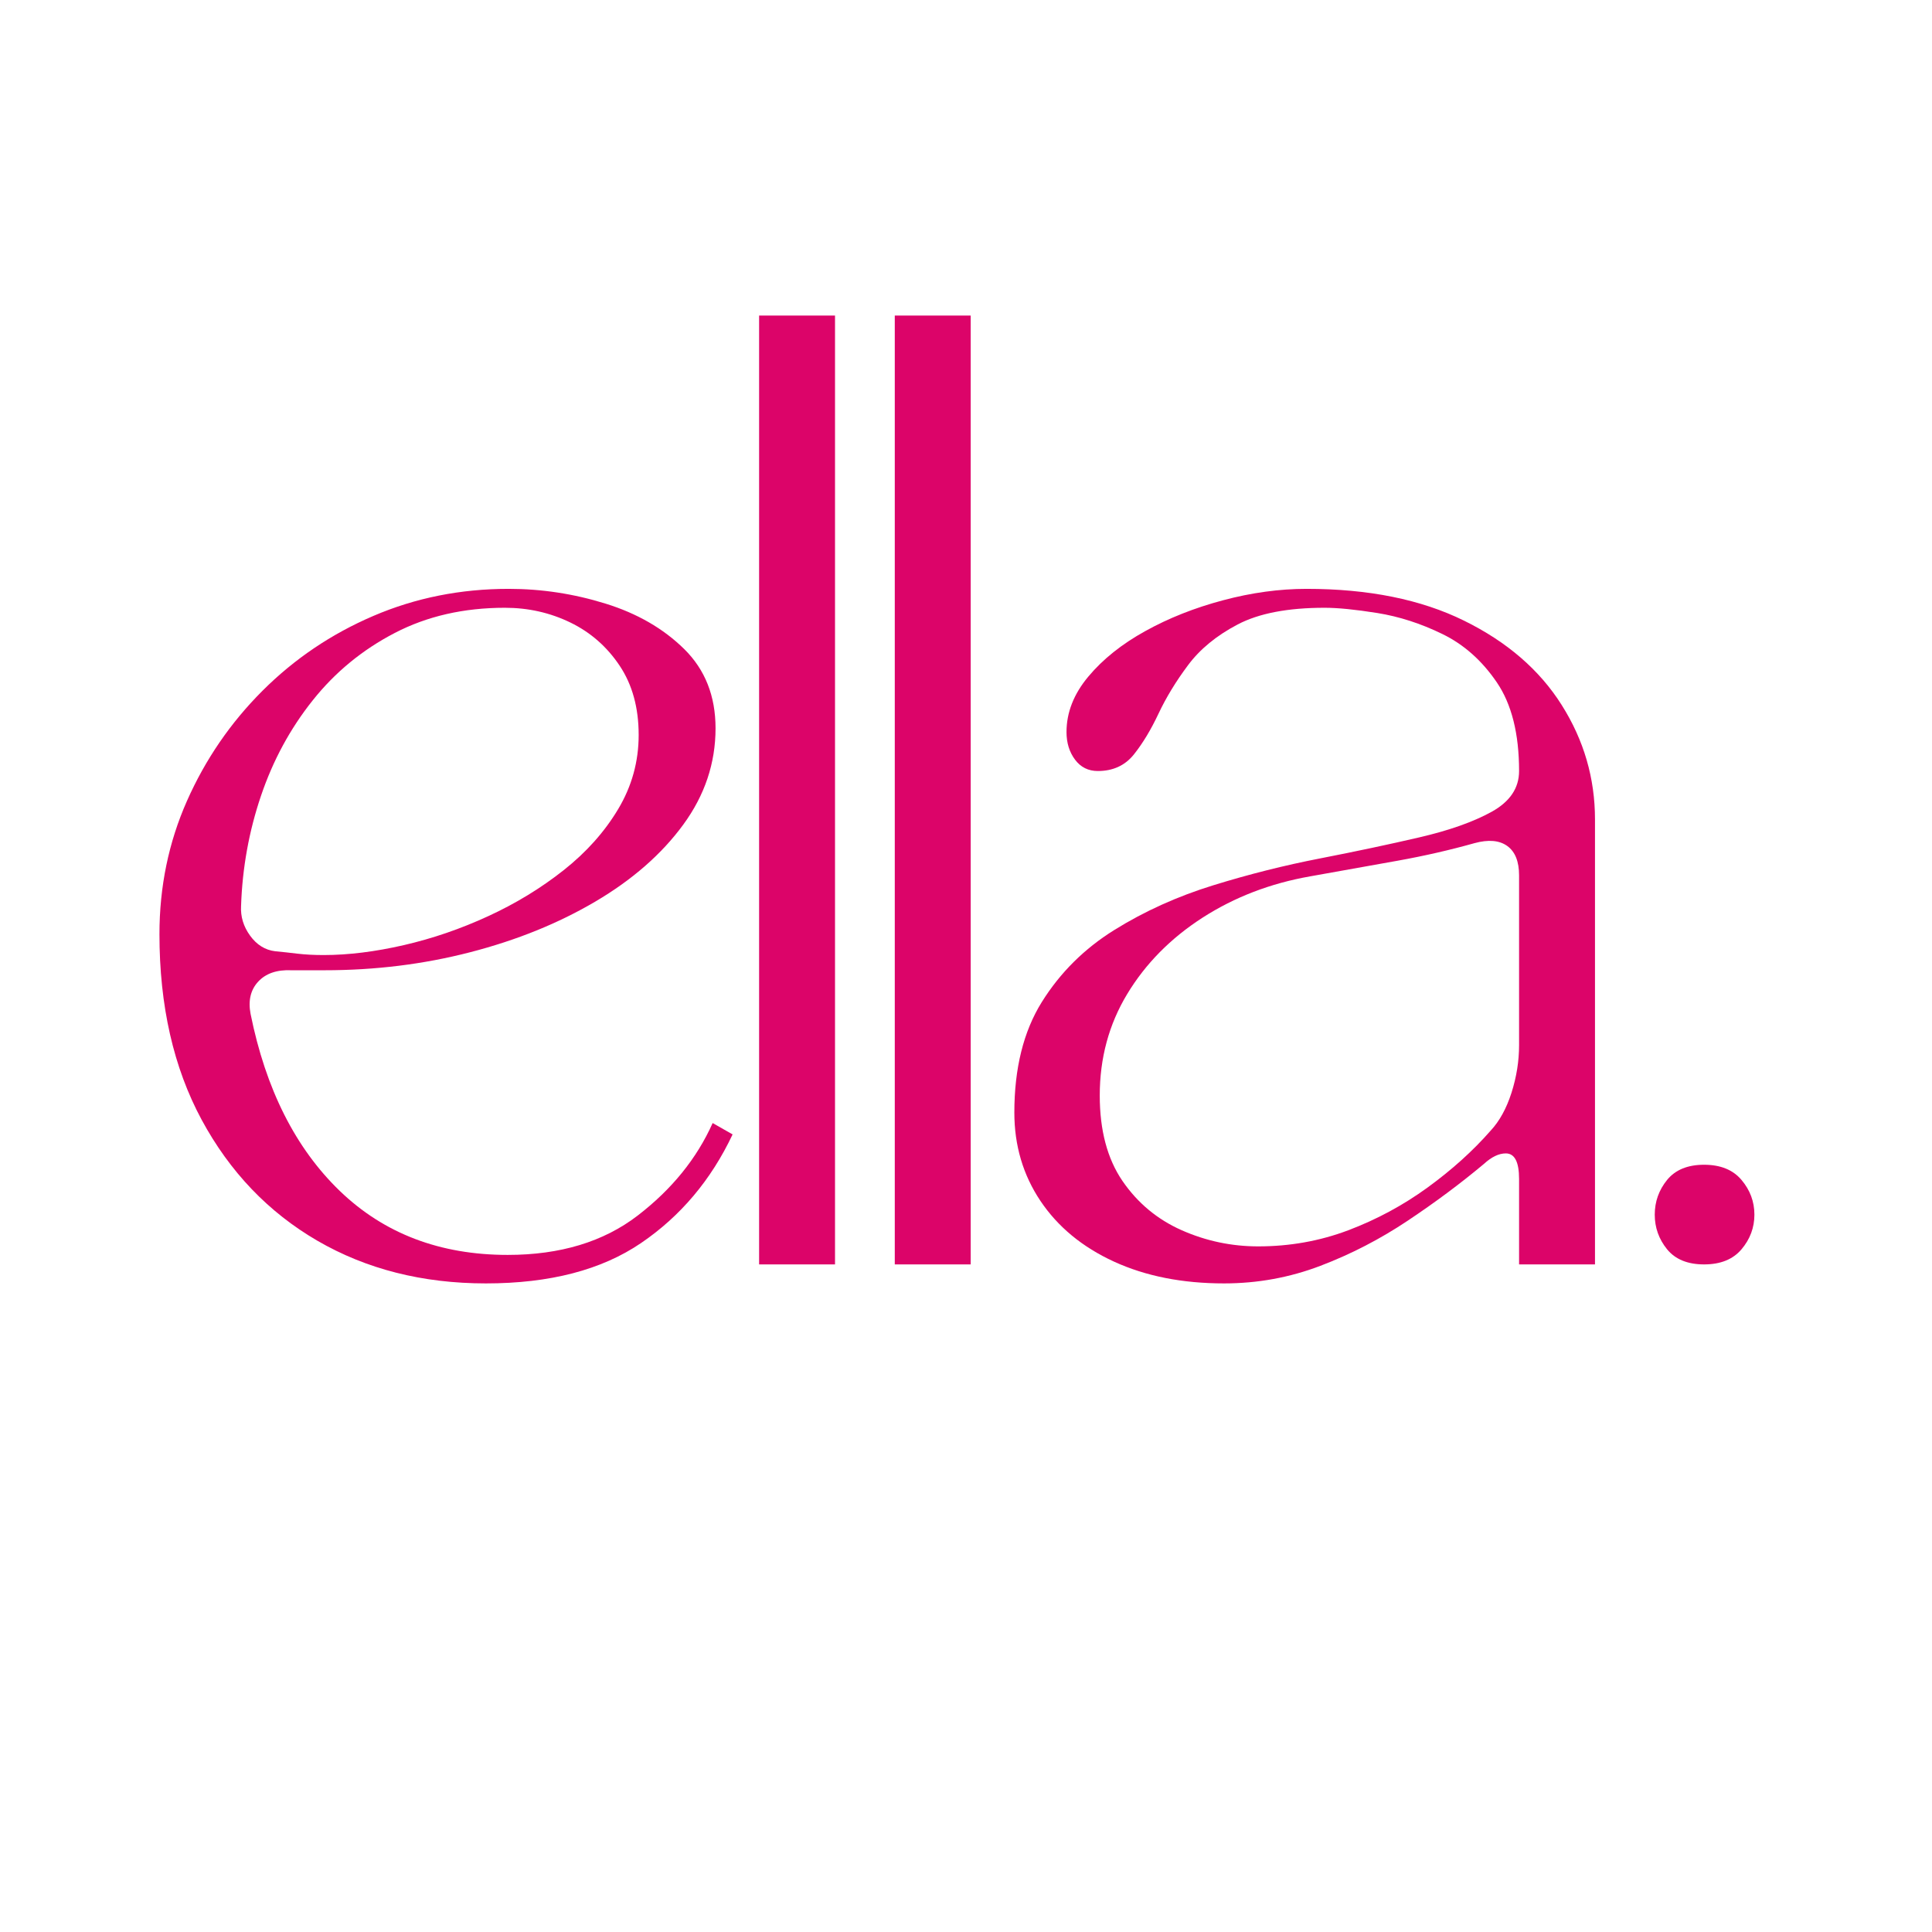 <svg xmlns="http://www.w3.org/2000/svg" xmlns:xlink="http://www.w3.org/1999/xlink" width="500" zoomAndPan="magnify" viewBox="0 0 375 375" height="500" preserveAspectRatio="xMidYMid meet" version="1.0"><defs><g/></defs><g fill="#dc0469" fill-opacity="1"><g transform="translate(21.746, 245.421)"><g><path d="M 72.562 3.688 C 60.281 3.688 49.379 0.926 39.859 -4.594 C 30.348 -10.125 22.859 -17.953 17.391 -28.078 C 11.93 -38.211 9.203 -50.219 9.203 -64.094 C 9.203 -73.301 10.984 -81.926 14.547 -89.969 C 18.109 -98.008 22.988 -105.129 29.188 -111.328 C 35.383 -117.523 42.566 -122.375 50.734 -125.875 C 58.898 -129.375 67.648 -131.125 76.984 -131.125 C 83.367 -131.125 89.629 -130.172 95.766 -128.266 C 101.91 -126.367 107.008 -123.426 111.062 -119.438 C 115.113 -115.445 117.141 -110.32 117.141 -104.062 C 117.141 -97.301 115.051 -91.066 110.875 -85.359 C 106.695 -79.648 101.016 -74.676 93.828 -70.438 C 86.648 -66.207 78.547 -62.926 69.516 -60.594 C 60.492 -58.258 51.07 -57.094 41.25 -57.094 C 40.02 -57.094 38.883 -57.094 37.844 -57.094 C 36.801 -57.094 35.789 -57.094 34.812 -57.094 C 31.988 -57.219 29.836 -56.477 28.359 -54.875 C 26.891 -53.281 26.398 -51.195 26.891 -48.625 C 29.836 -34.008 35.609 -22.555 44.203 -14.266 C 52.797 -5.984 63.66 -1.844 76.797 -1.844 C 86.992 -1.844 95.406 -4.391 102.031 -9.484 C 108.656 -14.578 113.504 -20.562 116.578 -27.438 L 120.453 -25.234 C 116.273 -16.391 110.348 -9.359 102.672 -4.141 C 95.004 1.078 84.969 3.688 72.562 3.688 Z M 25.047 -69.609 C 24.922 -67.523 25.504 -65.594 26.797 -63.812 C 28.086 -62.031 29.711 -61.02 31.672 -60.781 C 33.023 -60.656 34.469 -60.5 36 -60.312 C 37.539 -60.133 39.234 -60.047 41.078 -60.047 C 45.859 -60.047 51.039 -60.688 56.625 -61.969 C 62.219 -63.258 67.68 -65.133 73.016 -67.594 C 78.359 -70.051 83.238 -73.023 87.656 -76.516 C 92.082 -80.016 95.613 -83.973 98.25 -88.391 C 100.895 -92.816 102.219 -97.609 102.219 -102.766 C 102.219 -108.047 100.988 -112.523 98.531 -116.203 C 96.07 -119.891 92.879 -122.688 88.953 -124.594 C 85.023 -126.5 80.789 -127.453 76.25 -127.453 C 68.27 -127.453 61.145 -125.82 54.875 -122.562 C 48.613 -119.312 43.305 -114.953 38.953 -109.484 C 34.598 -104.023 31.254 -97.859 28.922 -90.984 C 26.586 -84.109 25.297 -76.984 25.047 -69.609 Z M 25.047 -69.609 "/></g></g></g><g fill="#dc0469" fill-opacity="1"><g transform="translate(134.451, 245.421)"><g><path d="M 27.625 0 L 12.891 0 L 12.891 -184.172 L 27.625 -184.172 Z M 27.625 0 "/></g></g></g><g fill="#dc0469" fill-opacity="1"><g transform="translate(160.785, 245.421)"><g><path d="M 27.625 0 L 12.891 0 L 12.891 -184.172 L 27.625 -184.172 Z M 27.625 0 "/></g></g></g><g fill="#dc0469" fill-opacity="1"><g transform="translate(187.118, 245.421)"><g><path d="M 9.766 -29.469 C 9.766 -38.062 11.539 -45.211 15.094 -50.922 C 18.656 -56.629 23.352 -61.297 29.188 -64.922 C 35.02 -68.547 41.406 -71.43 48.344 -73.578 C 55.281 -75.723 62.219 -77.469 69.156 -78.812 C 76.094 -80.164 82.477 -81.52 88.312 -82.875 C 94.145 -84.227 98.836 -85.883 102.391 -87.844 C 105.953 -89.812 107.734 -92.453 107.734 -95.766 C 107.734 -103.016 106.289 -108.754 103.406 -112.984 C 100.52 -117.223 96.988 -120.352 92.812 -122.375 C 88.645 -124.406 84.441 -125.758 80.203 -126.438 C 75.973 -127.113 72.566 -127.453 69.984 -127.453 C 62.859 -127.453 57.238 -126.375 53.125 -124.219 C 49.02 -122.07 45.801 -119.43 43.469 -116.297 C 41.133 -113.172 39.227 -110.039 37.75 -106.906 C 36.281 -103.781 34.688 -101.141 32.969 -98.984 C 31.25 -96.836 28.914 -95.766 25.969 -95.766 C 24.125 -95.766 22.648 -96.5 21.547 -97.969 C 20.441 -99.445 19.891 -101.234 19.891 -103.328 C 19.891 -107.129 21.301 -110.719 24.125 -114.094 C 26.945 -117.469 30.629 -120.41 35.172 -122.922 C 39.711 -125.441 44.742 -127.438 50.266 -128.906 C 55.797 -130.383 61.203 -131.125 66.484 -131.125 C 78.516 -131.125 88.703 -129.066 97.047 -124.953 C 105.398 -120.848 111.723 -115.383 116.016 -108.562 C 120.316 -101.75 122.469 -94.352 122.469 -86.375 L 122.469 0 L 107.734 0 L 107.734 -16.578 C 107.734 -19.891 106.875 -21.547 105.156 -21.547 C 103.812 -21.547 102.398 -20.867 100.922 -19.516 C 96.379 -15.711 91.438 -12.031 86.094 -8.469 C 80.758 -4.906 75.113 -1.988 69.156 0.281 C 63.195 2.551 56.969 3.688 50.469 3.688 C 42.363 3.688 35.238 2.273 29.094 -0.547 C 22.957 -3.367 18.203 -7.297 14.828 -12.328 C 11.453 -17.367 9.766 -23.082 9.766 -29.469 Z M 67.219 -75.328 C 59.488 -73.973 52.52 -71.301 46.312 -67.312 C 40.113 -63.32 35.234 -58.379 31.672 -52.484 C 28.117 -46.598 26.344 -40.031 26.344 -32.781 C 26.344 -26.031 27.812 -20.504 30.75 -16.203 C 33.695 -11.91 37.535 -8.719 42.266 -6.625 C 46.992 -4.539 51.938 -3.5 57.094 -3.5 C 63.227 -3.5 69.055 -4.539 74.578 -6.625 C 80.109 -8.719 85.238 -11.484 89.969 -14.922 C 94.695 -18.359 98.781 -22.039 102.219 -25.969 C 103.938 -27.812 105.285 -30.266 106.266 -33.328 C 107.242 -36.398 107.734 -39.473 107.734 -42.547 L 107.734 -75.516 C 107.734 -78.211 106.969 -80.113 105.438 -81.219 C 103.906 -82.32 101.785 -82.504 99.078 -81.766 C 94.297 -80.422 89.328 -79.285 84.172 -78.359 C 79.016 -77.441 73.363 -76.43 67.219 -75.328 Z M 67.219 -75.328 "/></g></g></g><g fill="#dc0469" fill-opacity="1"><g transform="translate(308.295, 245.421)"><g><path d="M 22.469 0 C 19.281 0 16.883 -0.977 15.281 -2.938 C 13.688 -4.906 12.891 -7.145 12.891 -9.656 C 12.891 -12.176 13.688 -14.422 15.281 -16.391 C 16.883 -18.359 19.281 -19.344 22.469 -19.344 C 25.656 -19.344 28.078 -18.359 29.734 -16.391 C 31.398 -14.422 32.234 -12.176 32.234 -9.656 C 32.234 -7.145 31.398 -4.906 29.734 -2.938 C 28.078 -0.977 25.656 0 22.469 0 Z M 22.469 0 "/></g></g></g></svg>